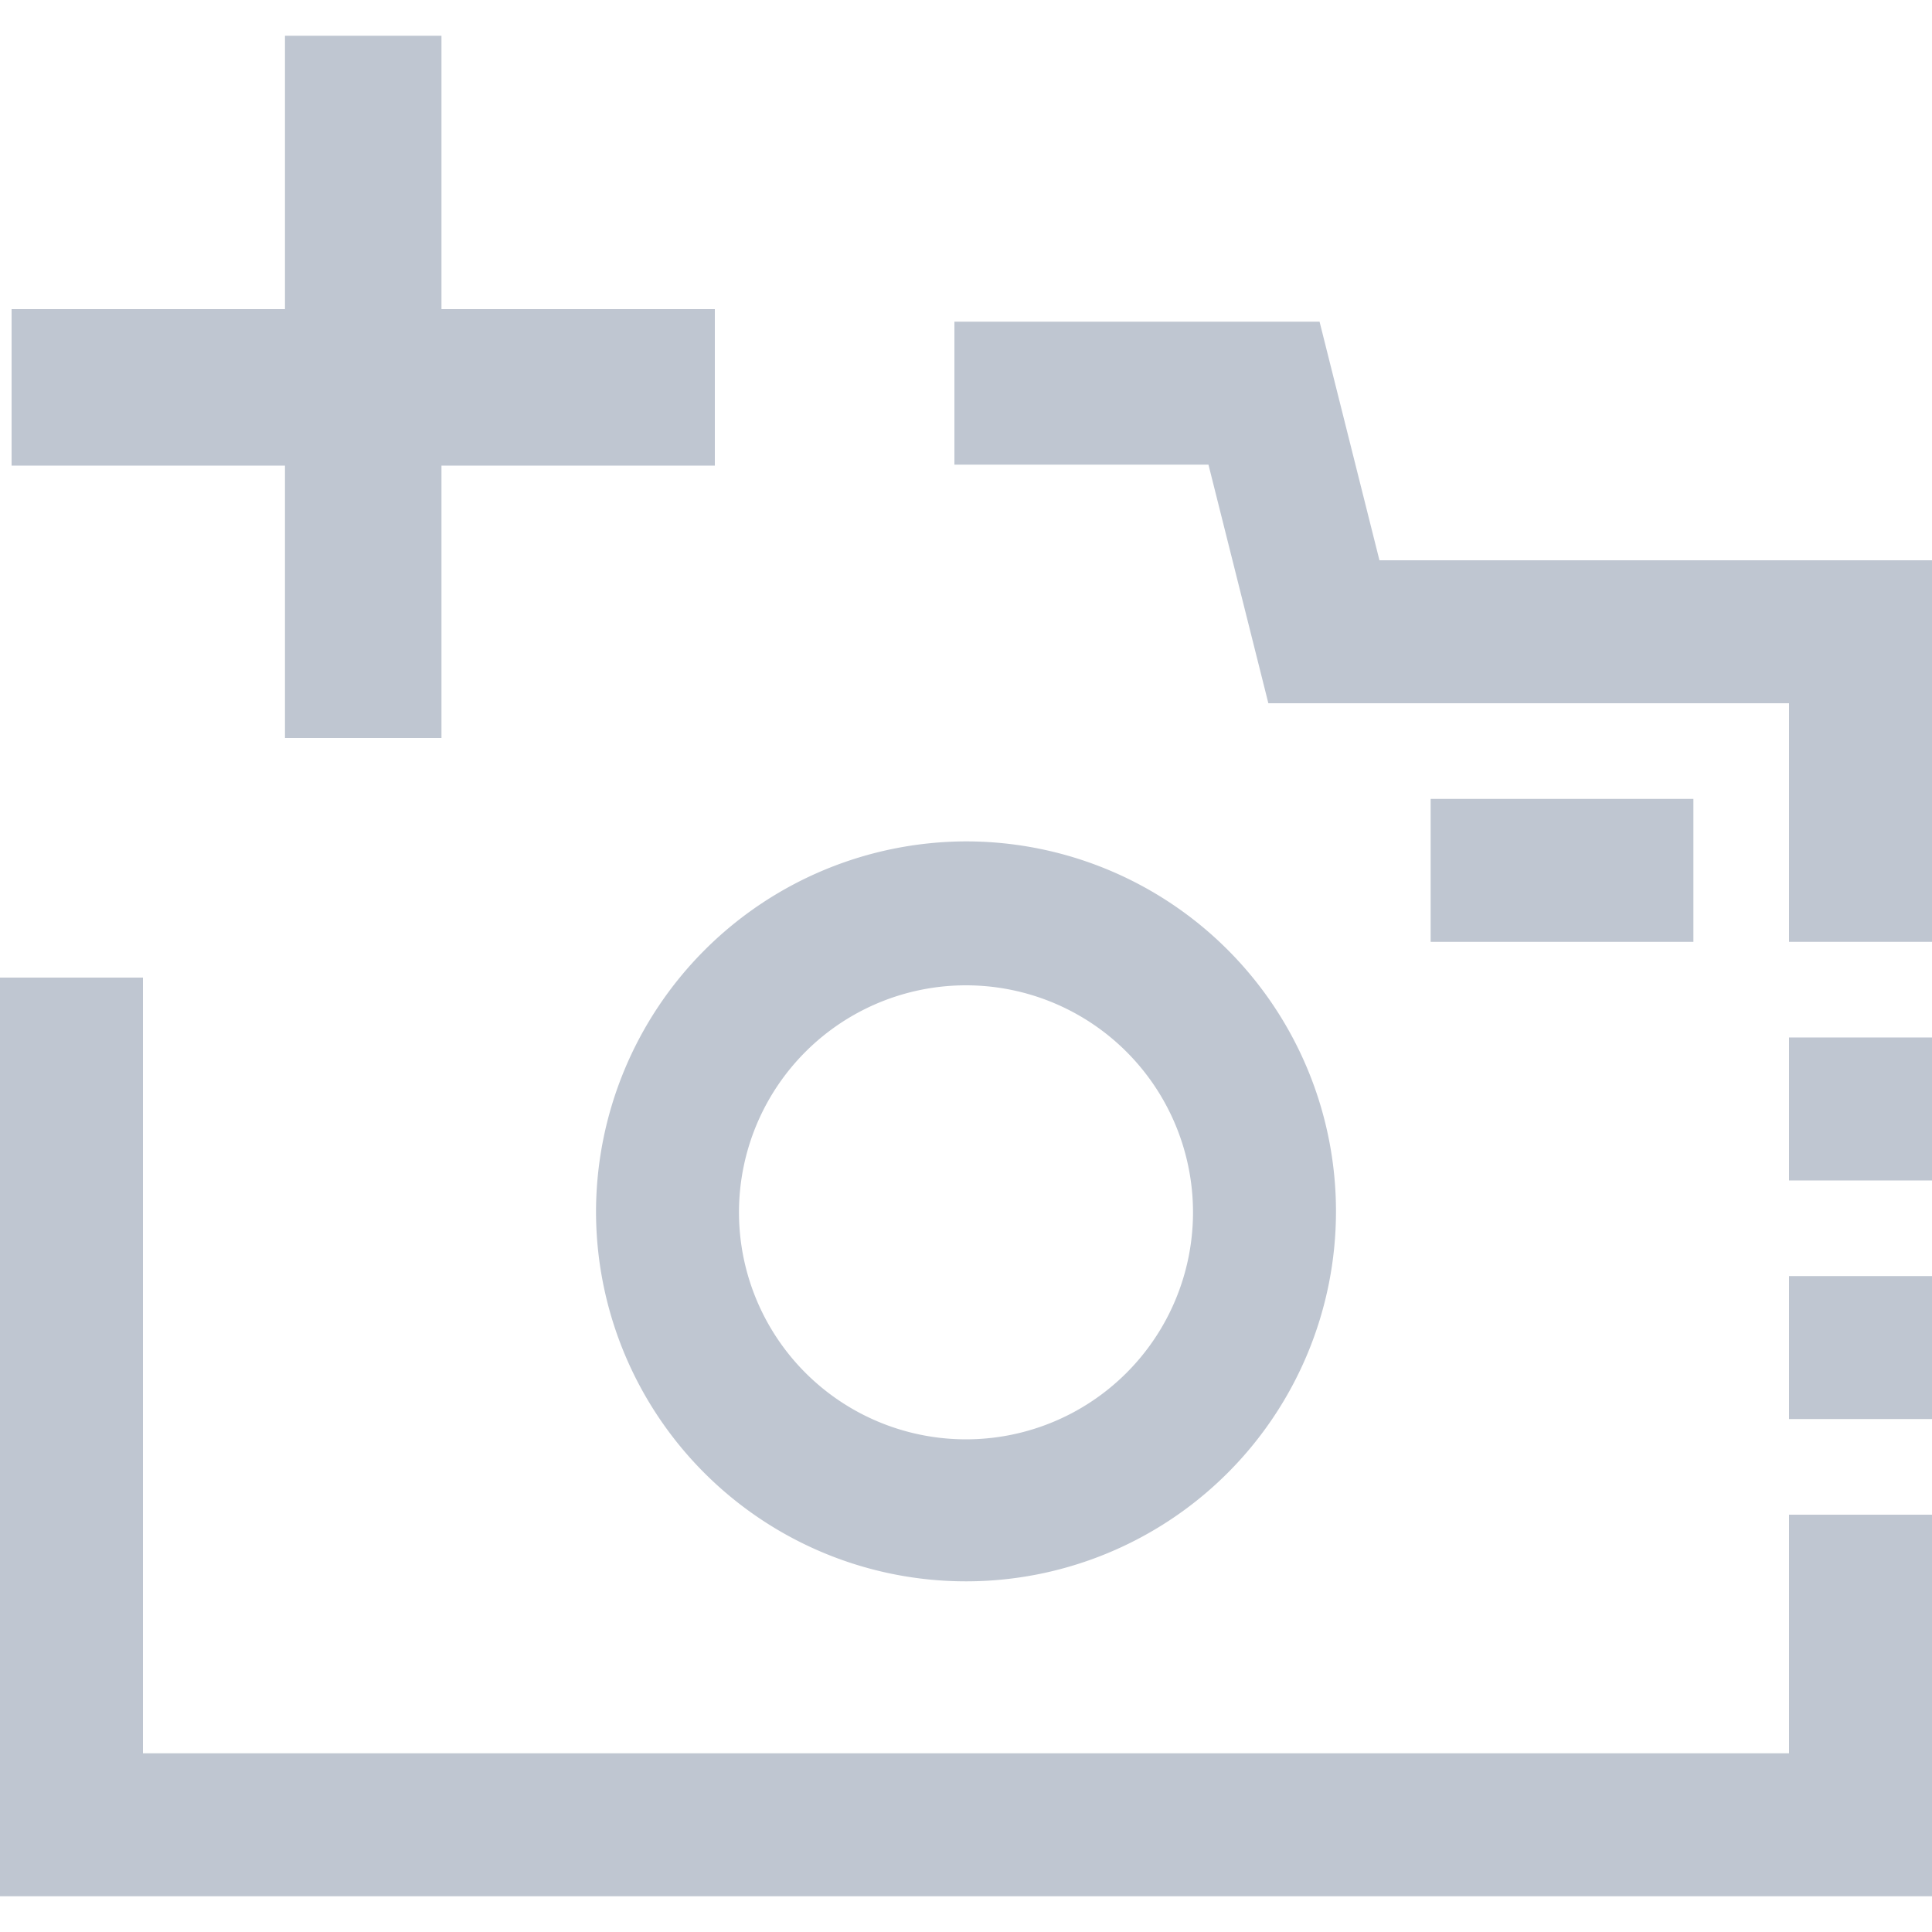 <svg id="Слой_1" data-name="Слой 1" xmlns="http://www.w3.org/2000/svg" viewBox="0 0 20 20">
  <defs>
    <style>.cls-1 {
      fill: #bfc6d1;
    }</style>
  </defs>
  <title>3</title>
  <polygon class="cls-1"
           points="2.95 7.64 4.57 7.64 4.57 4.82 7.4 4.82 7.4 3.2 4.57 3.2 4.57 0.37 2.95 0.37 2.95 3.2 0.12 3.2 0.12 4.82 2.95 4.82 2.95 7.64"/>
  <path class="cls-1"
        d="M6.17,12.54A3.83,3.83,0,1,0,10,8.71,3.84,3.84,0,0,0,6.17,12.54ZM10,10.2a2.35,2.35,0,1,1-2.35,2.34A2.35,2.35,0,0,1,10,10.2Z"/>
  <rect class="cls-1" x="14.81" y="8.27" width="2.72" height="1.48"/>
  <rect class="cls-1" x="18.52" y="10.74" width="1.48" height="1.48"/>
  <rect class="cls-1" x="18.52" y="13.21" width="1.48" height="1.48"/>
  <polygon class="cls-1"
           points="14.28 5.8 13.66 3.33 9.88 3.33 9.88 4.81 12.51 4.81 13.13 7.28 18.52 7.28 18.52 9.75 20 9.75 20 5.8 14.28 5.8"/>
  <polygon class="cls-1"
           points="18.52 18.15 1.48 18.15 1.48 10.12 0 10.12 0 19.63 20 19.63 20 15.68 18.52 15.68 18.52 18.15"/>
</svg>
